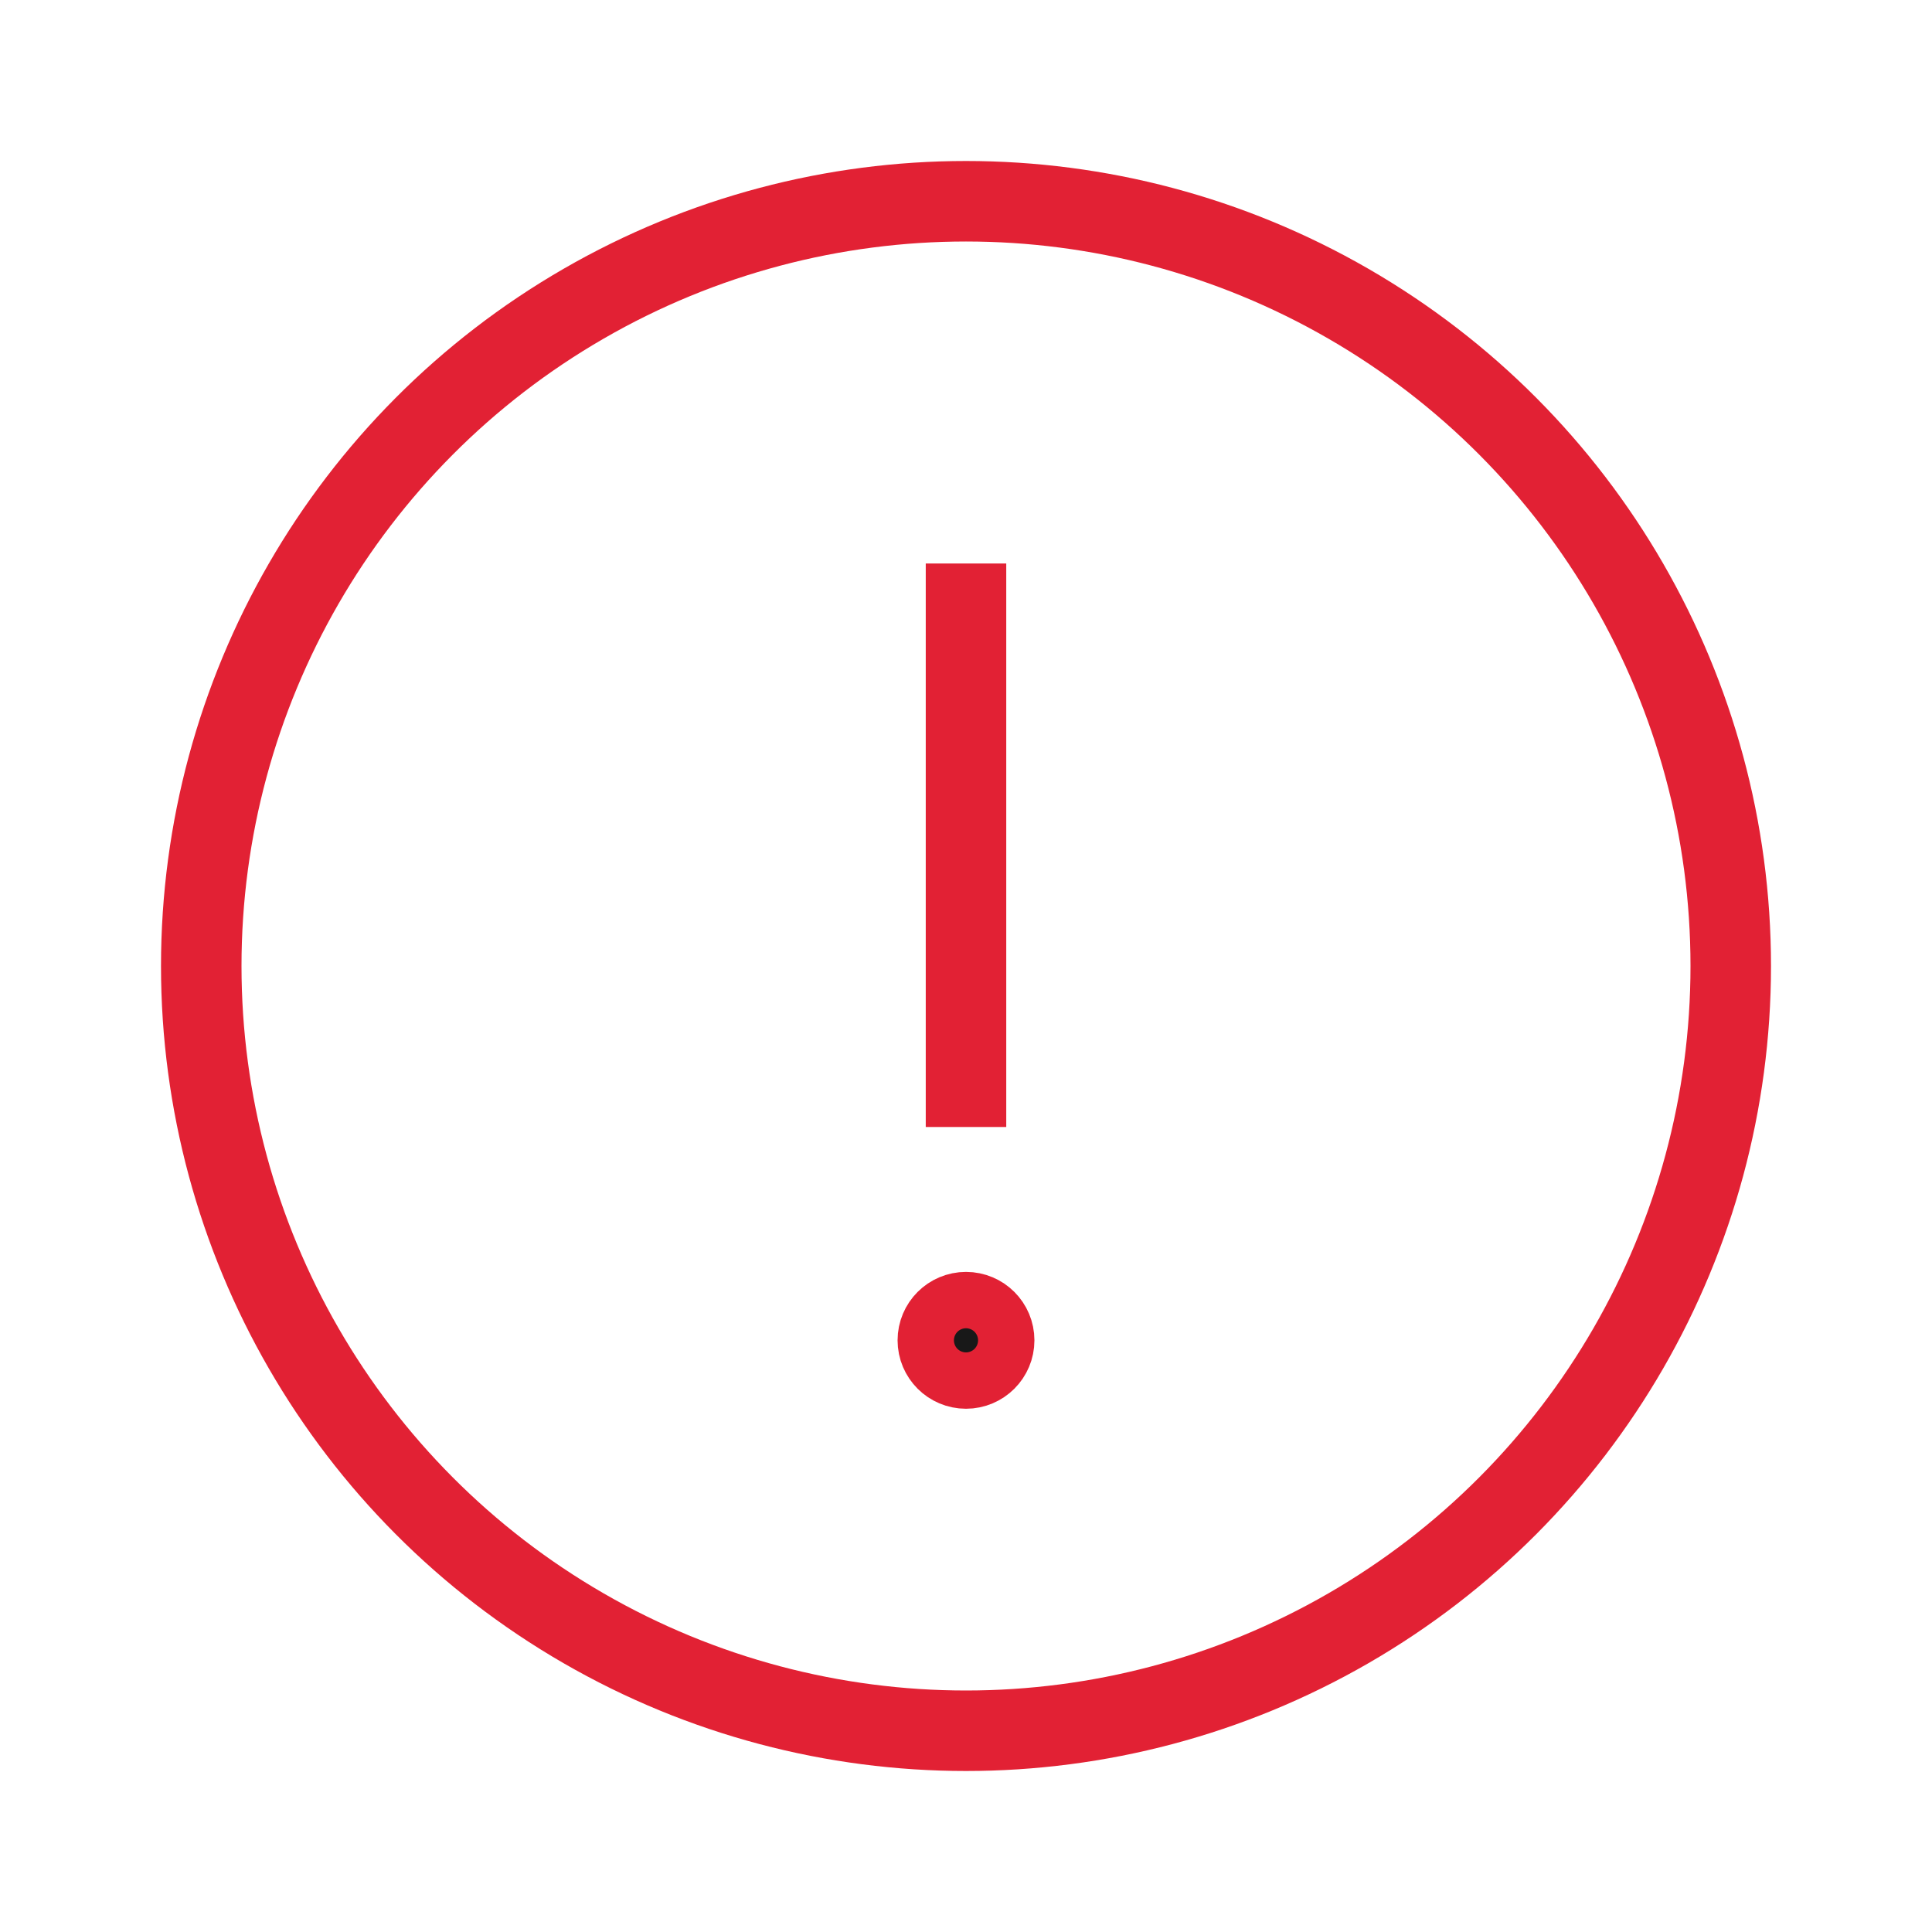 <?xml version="1.0" encoding="UTF-8" standalone="no"?>
<svg
   xmlns:dc="http://purl.org/dc/elements/1.1/"
   xmlns:cc="http://creativecommons.org/ns#"
   xmlns:rdf="http://www.w3.org/1999/02/22-rdf-syntax-ns#"
   xmlns:svg="http://www.w3.org/2000/svg"
   xmlns="http://www.w3.org/2000/svg"
   id="svg8"
   version="1.1"
   class="Svg-sc-1usfroi-0 cEWMkc InputErrorMessage___StyledIconExclamationAlt-tliowl-1 joqoni"
   aria-label="Informacja o błędzie"
   viewBox="0 0 24 24"
   width="16"
   height="16"
   role="img">
  <defs
     id="defs12" />
  <circle
     id="circle2"
     stroke="#e22134"
     fill="none"
     r="9.5"
     cy="12"
     cx="12" />
  <line
     id="line4"
     stroke="#e22134"
     fill="#e22134"
     y2="7"
     x2="12"
     y1="14"
     x1="12" />
  <circle
     id="circle6"
     stroke="#e22134"
     fill="#181818"
     r=".35"
     cy="16.65"
     cx="12" />
</svg>
